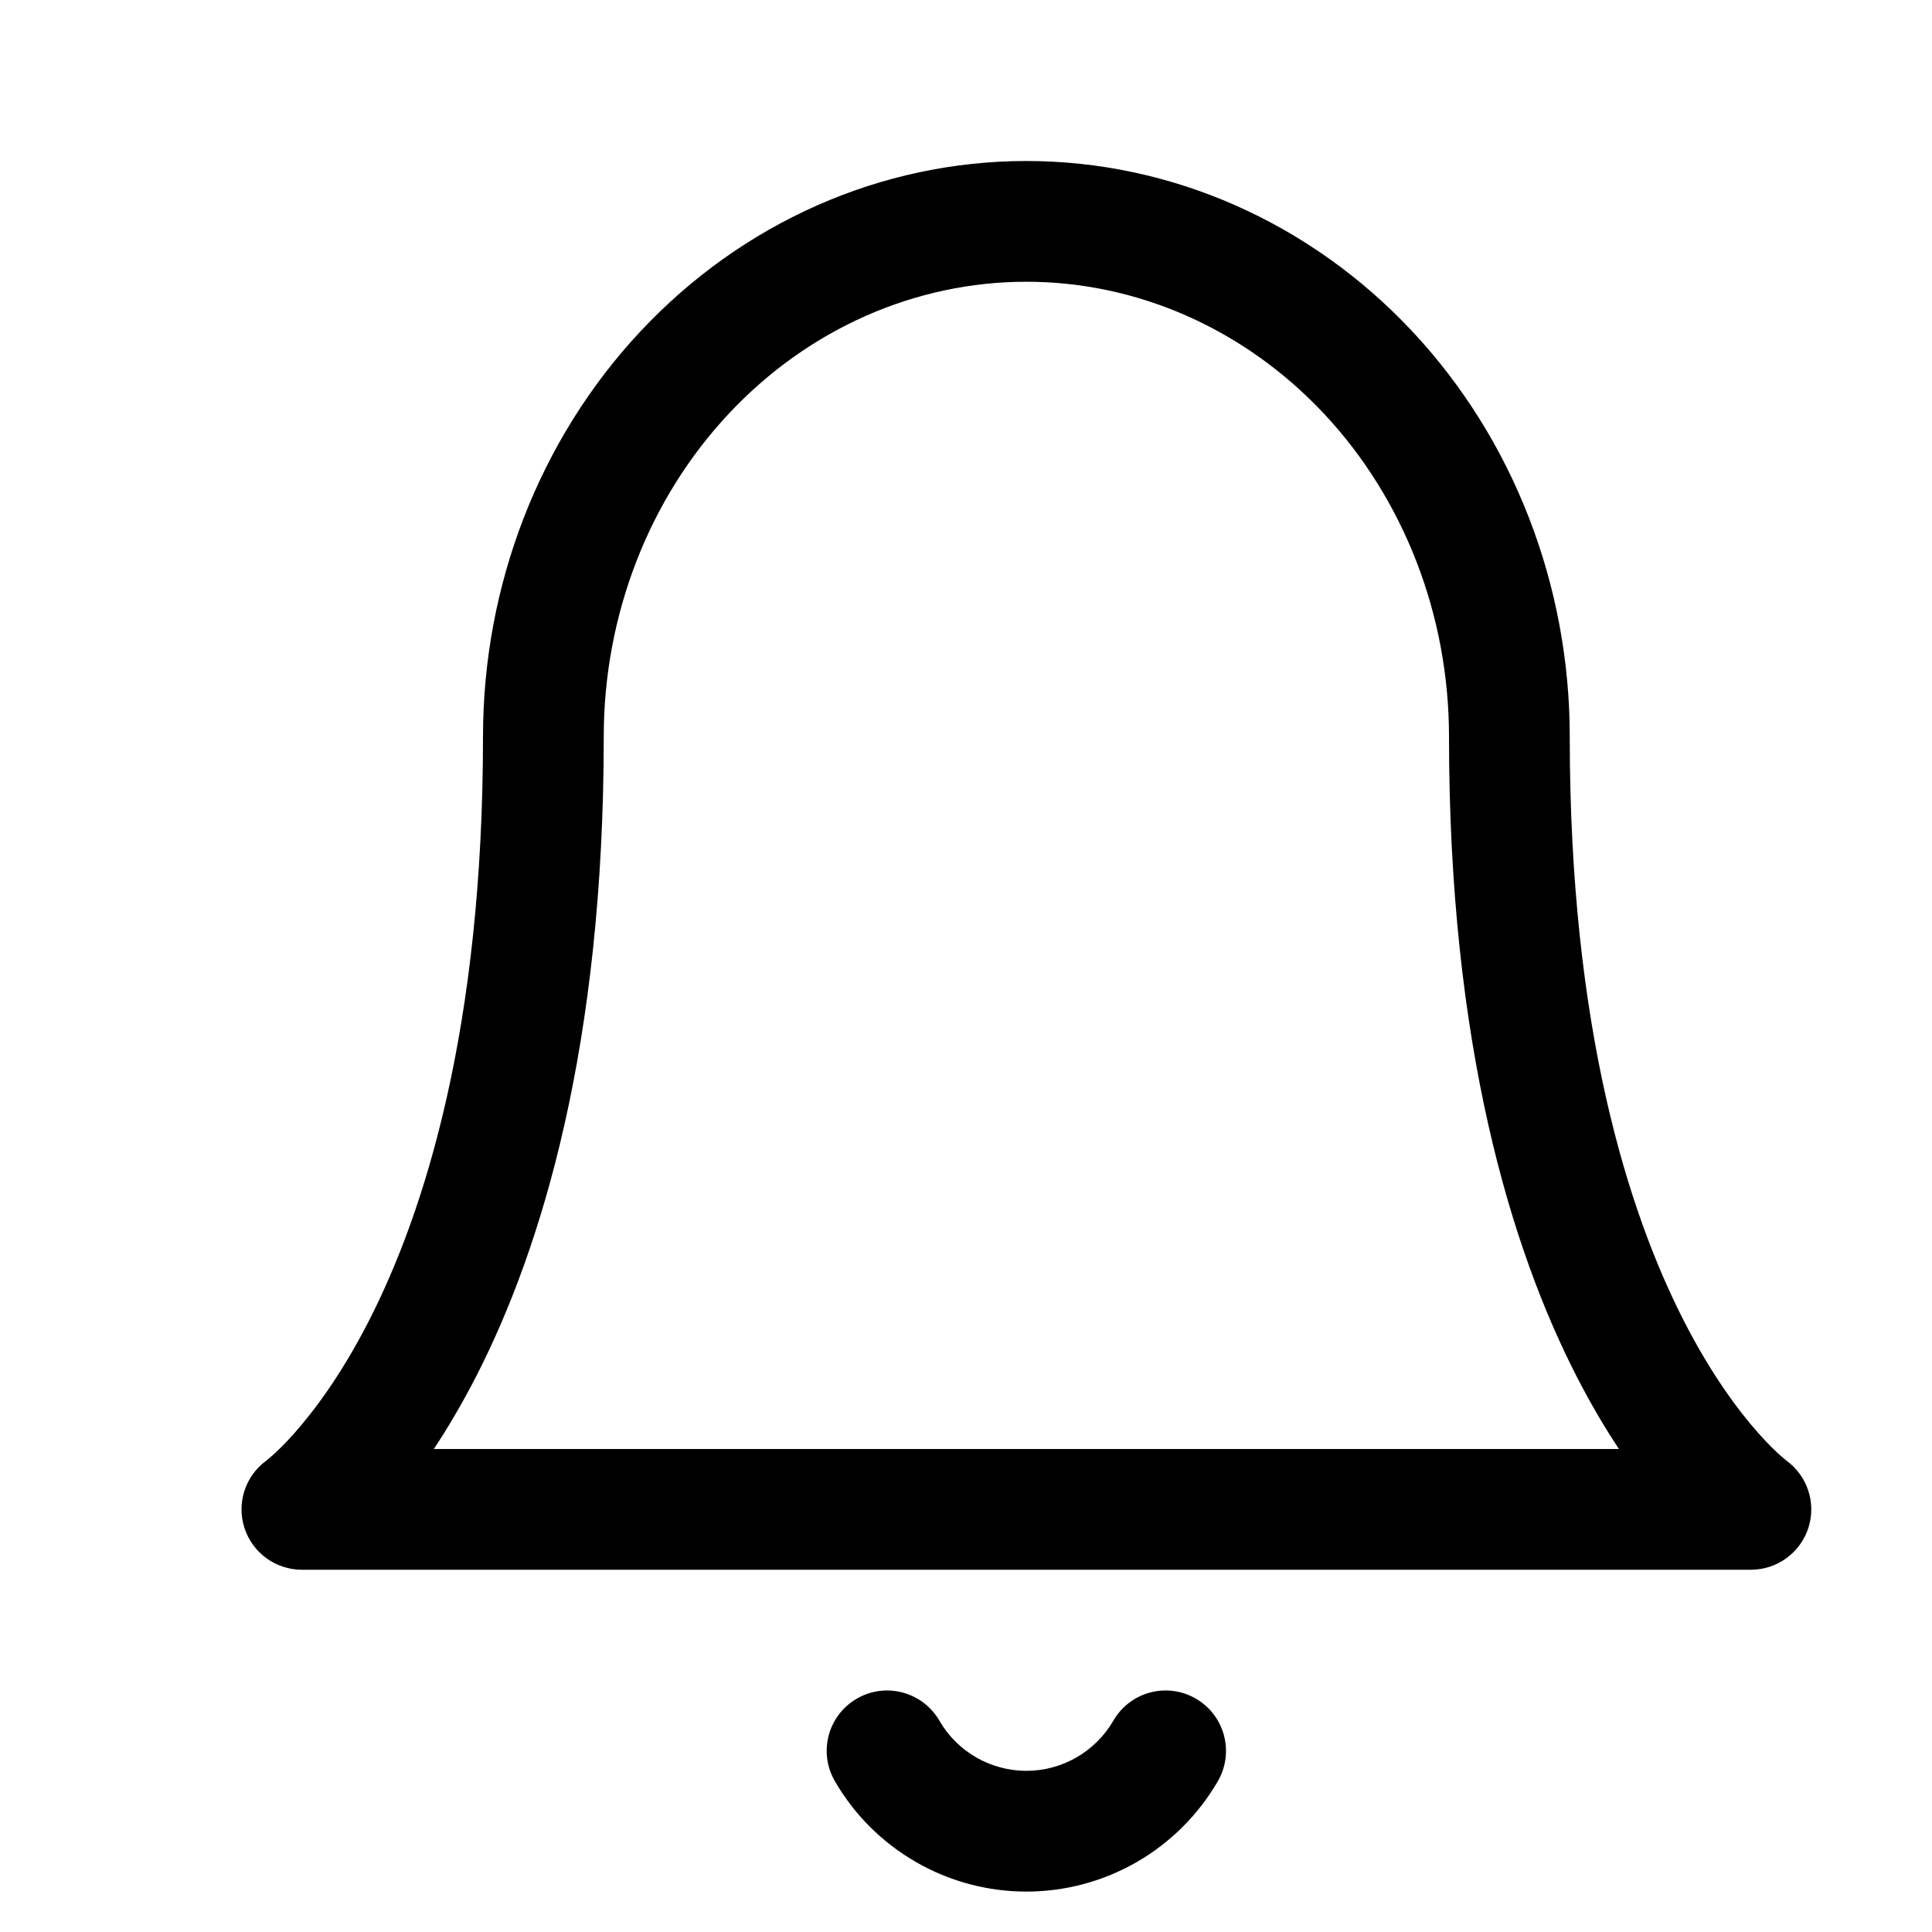 <svg width="24" height="24" viewBox="0 0 24 24" fill="none" xmlns="http://www.w3.org/2000/svg">
<path fill-rule="evenodd" clip-rule="evenodd" d="M7.96 4.112C9.222 2.766 10.944 2 12.75 2C14.555 2 16.278 2.767 17.54 4.112L17.54 4.112C18.8 5.456 19.5 7.269 19.5 9.15C19.5 12.781 20.229 15.061 20.918 16.409C21.263 17.084 21.602 17.531 21.842 17.802C21.962 17.938 22.059 18.029 22.119 18.083C22.15 18.11 22.171 18.128 22.183 18.137L22.191 18.144C22.453 18.334 22.563 18.67 22.465 18.978C22.365 19.289 22.076 19.5 21.75 19.5H3.75C3.424 19.5 3.135 19.289 3.036 18.978C2.937 18.67 3.048 18.334 3.309 18.144L3.317 18.137C3.329 18.128 3.35 18.11 3.381 18.083C3.442 18.029 3.538 17.938 3.658 17.802C3.898 17.531 4.237 17.084 4.582 16.409C5.271 15.061 6 12.781 6 9.15C6 7.269 6.7 5.456 7.96 4.112L7.96 4.112ZM5.389 18H20.111C19.939 17.741 19.76 17.439 19.582 17.092C18.771 15.506 18 12.986 18 9.15C18 7.637 17.436 6.194 16.446 5.138M5.389 18C5.561 17.741 5.74 17.439 5.918 17.092C6.729 15.506 7.5 12.986 7.5 9.15C7.5 7.637 8.064 6.194 9.054 5.138C10.044 4.082 11.374 3.5 12.75 3.5C14.125 3.5 15.456 4.083 16.446 5.138" fill="black"/>
<path fill-rule="evenodd" clip-rule="evenodd" d="M10.644 21.101C11.002 20.893 11.461 21.016 11.669 21.374C11.778 21.564 11.936 21.721 12.126 21.831C12.316 21.94 12.531 21.998 12.75 21.998C12.969 21.998 13.184 21.94 13.373 21.831C13.563 21.721 13.721 21.564 13.831 21.374C14.038 21.016 14.497 20.893 14.855 21.101C15.214 21.309 15.336 21.767 15.129 22.126C14.887 22.543 14.54 22.889 14.123 23.13C13.705 23.371 13.232 23.498 12.75 23.498C12.268 23.498 11.794 23.371 11.377 23.13C10.959 22.889 10.612 22.543 10.371 22.126C10.163 21.767 10.285 21.309 10.644 21.101Z" fill="black"/>
</svg>
